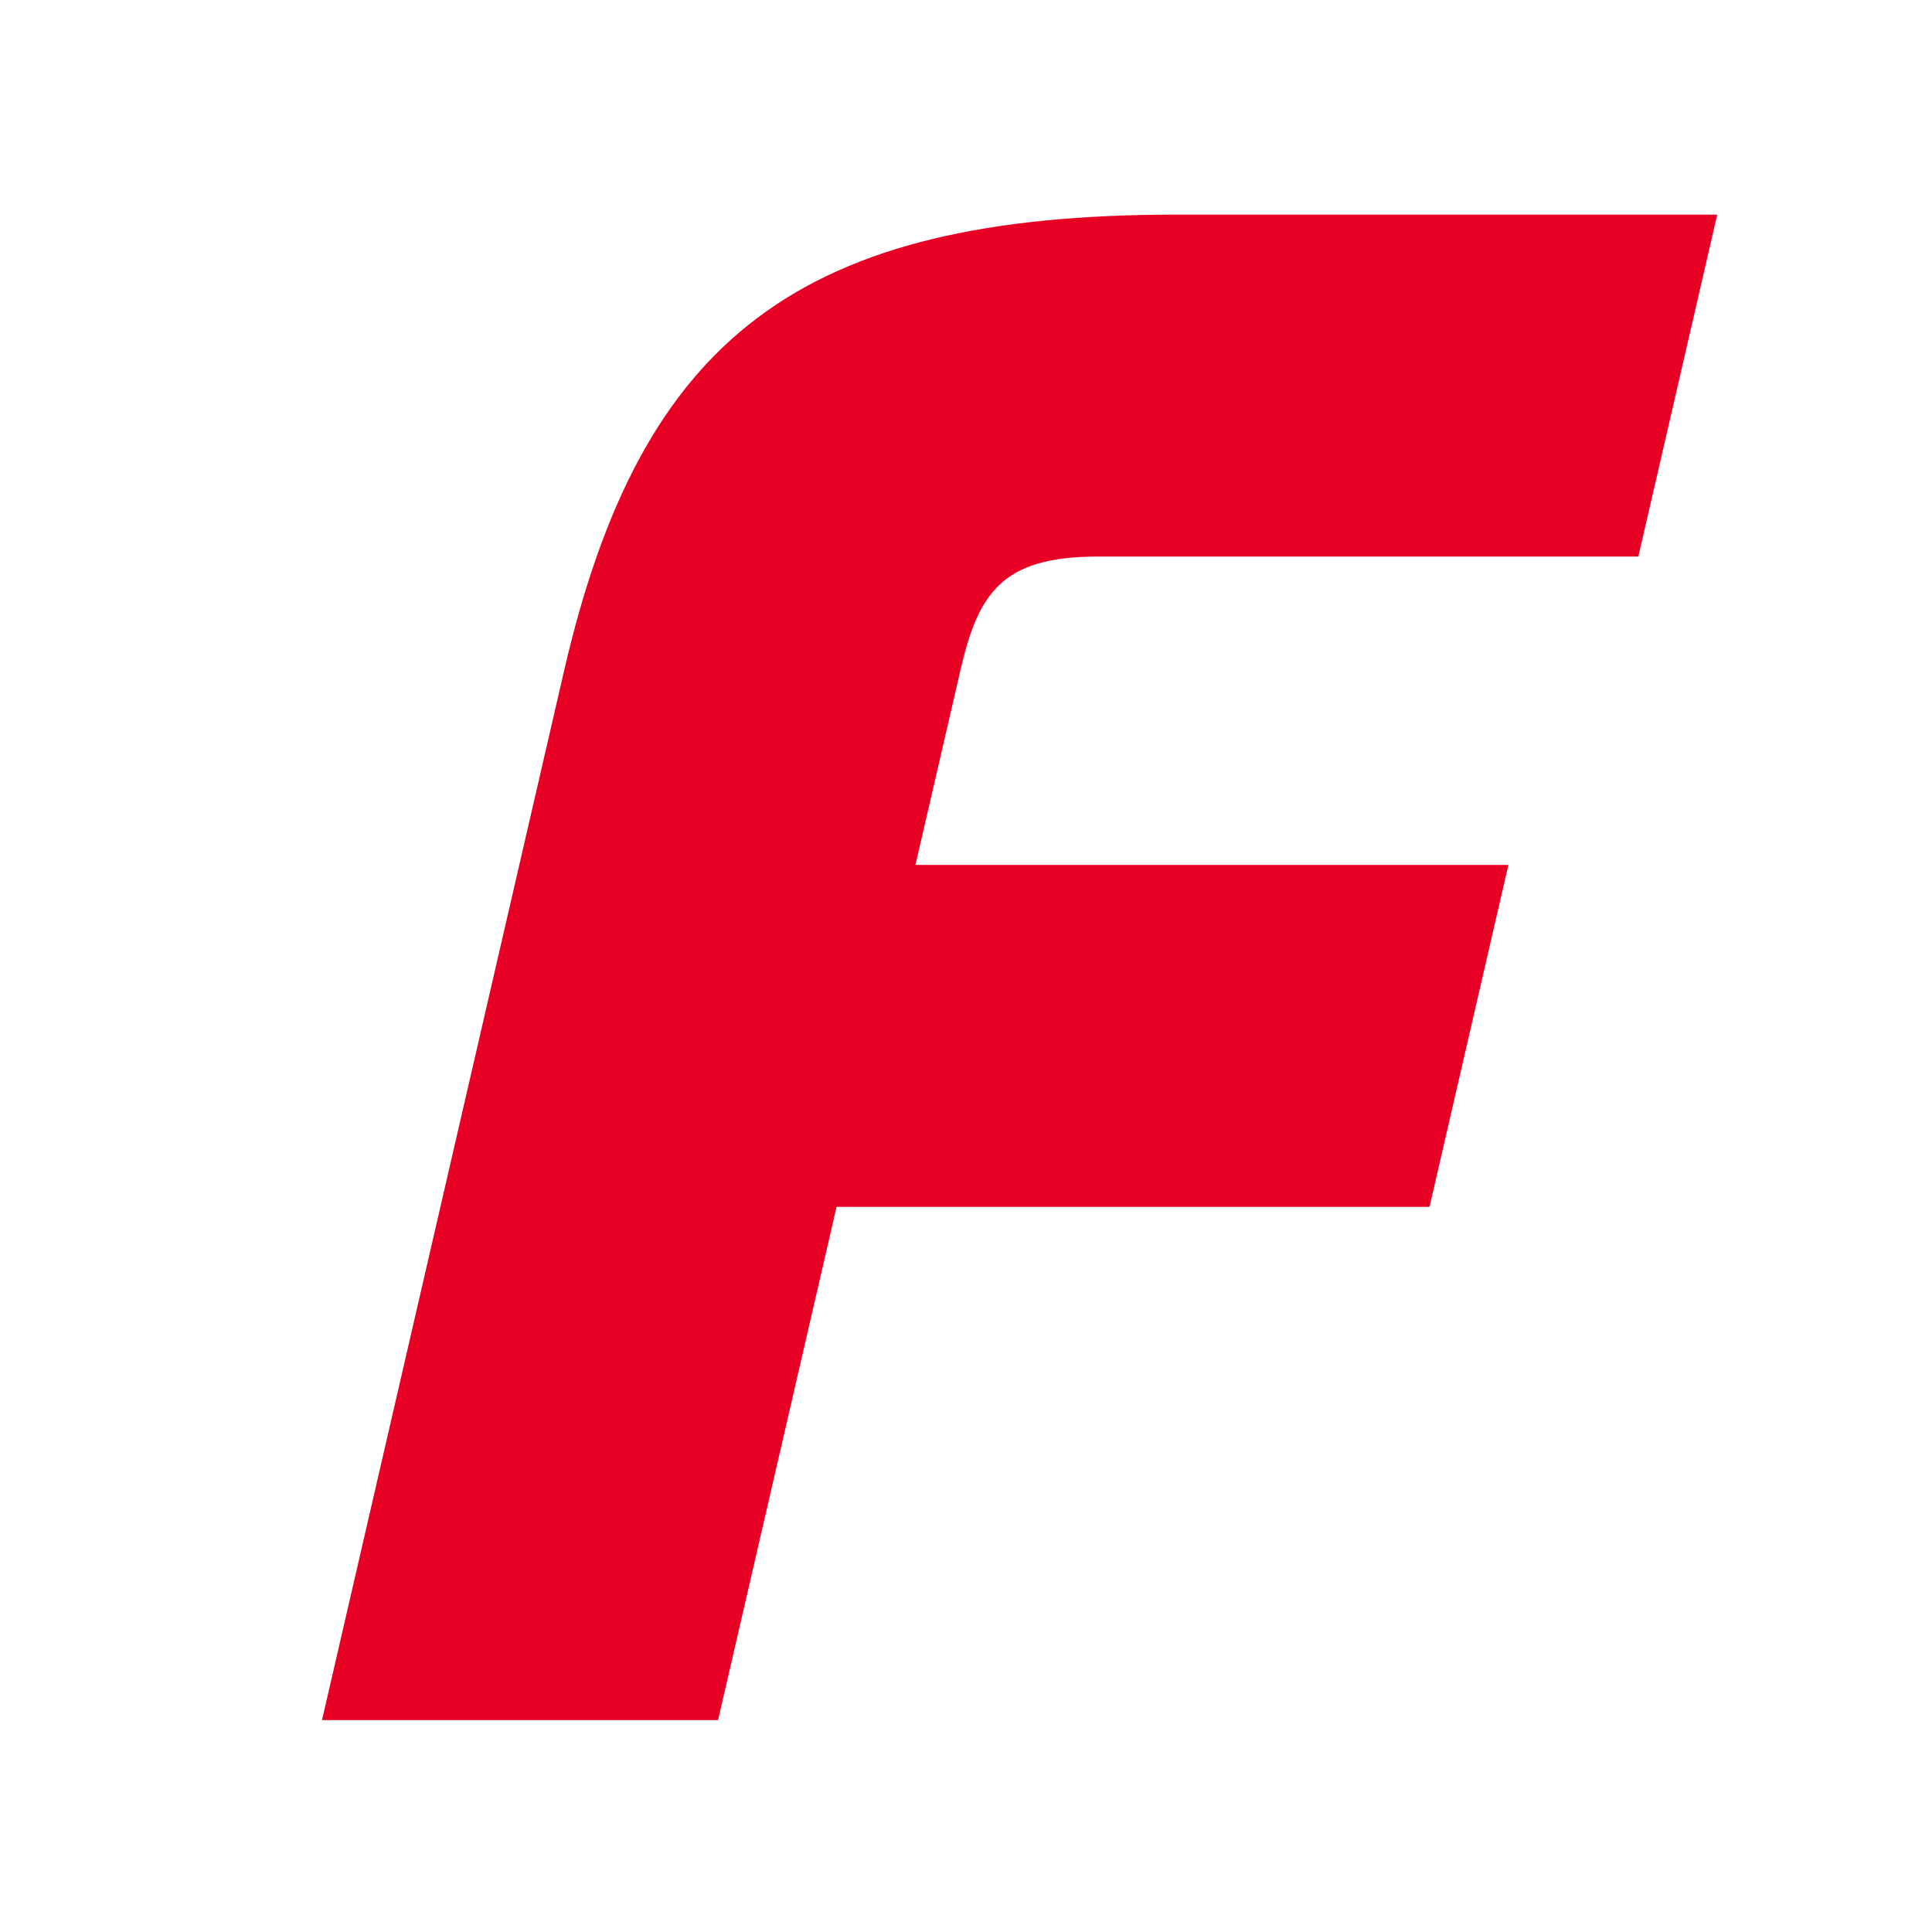 <svg width="12" height="12" viewBox="0 0 12 12" fill="none" xmlns="http://www.w3.org/2000/svg">
<path d="M5.964 4.168C6.076 3.683 6.223 3.457 6.817 3.457H10.176L10.666 1.333H7.307C4.961 1.333 3.981 2.098 3.503 4.169L2 10.684H4.46L5.196 7.496H8.879L9.369 5.372H5.686L5.964 4.169L5.964 4.168Z" fill="#E80024"/>
</svg>

